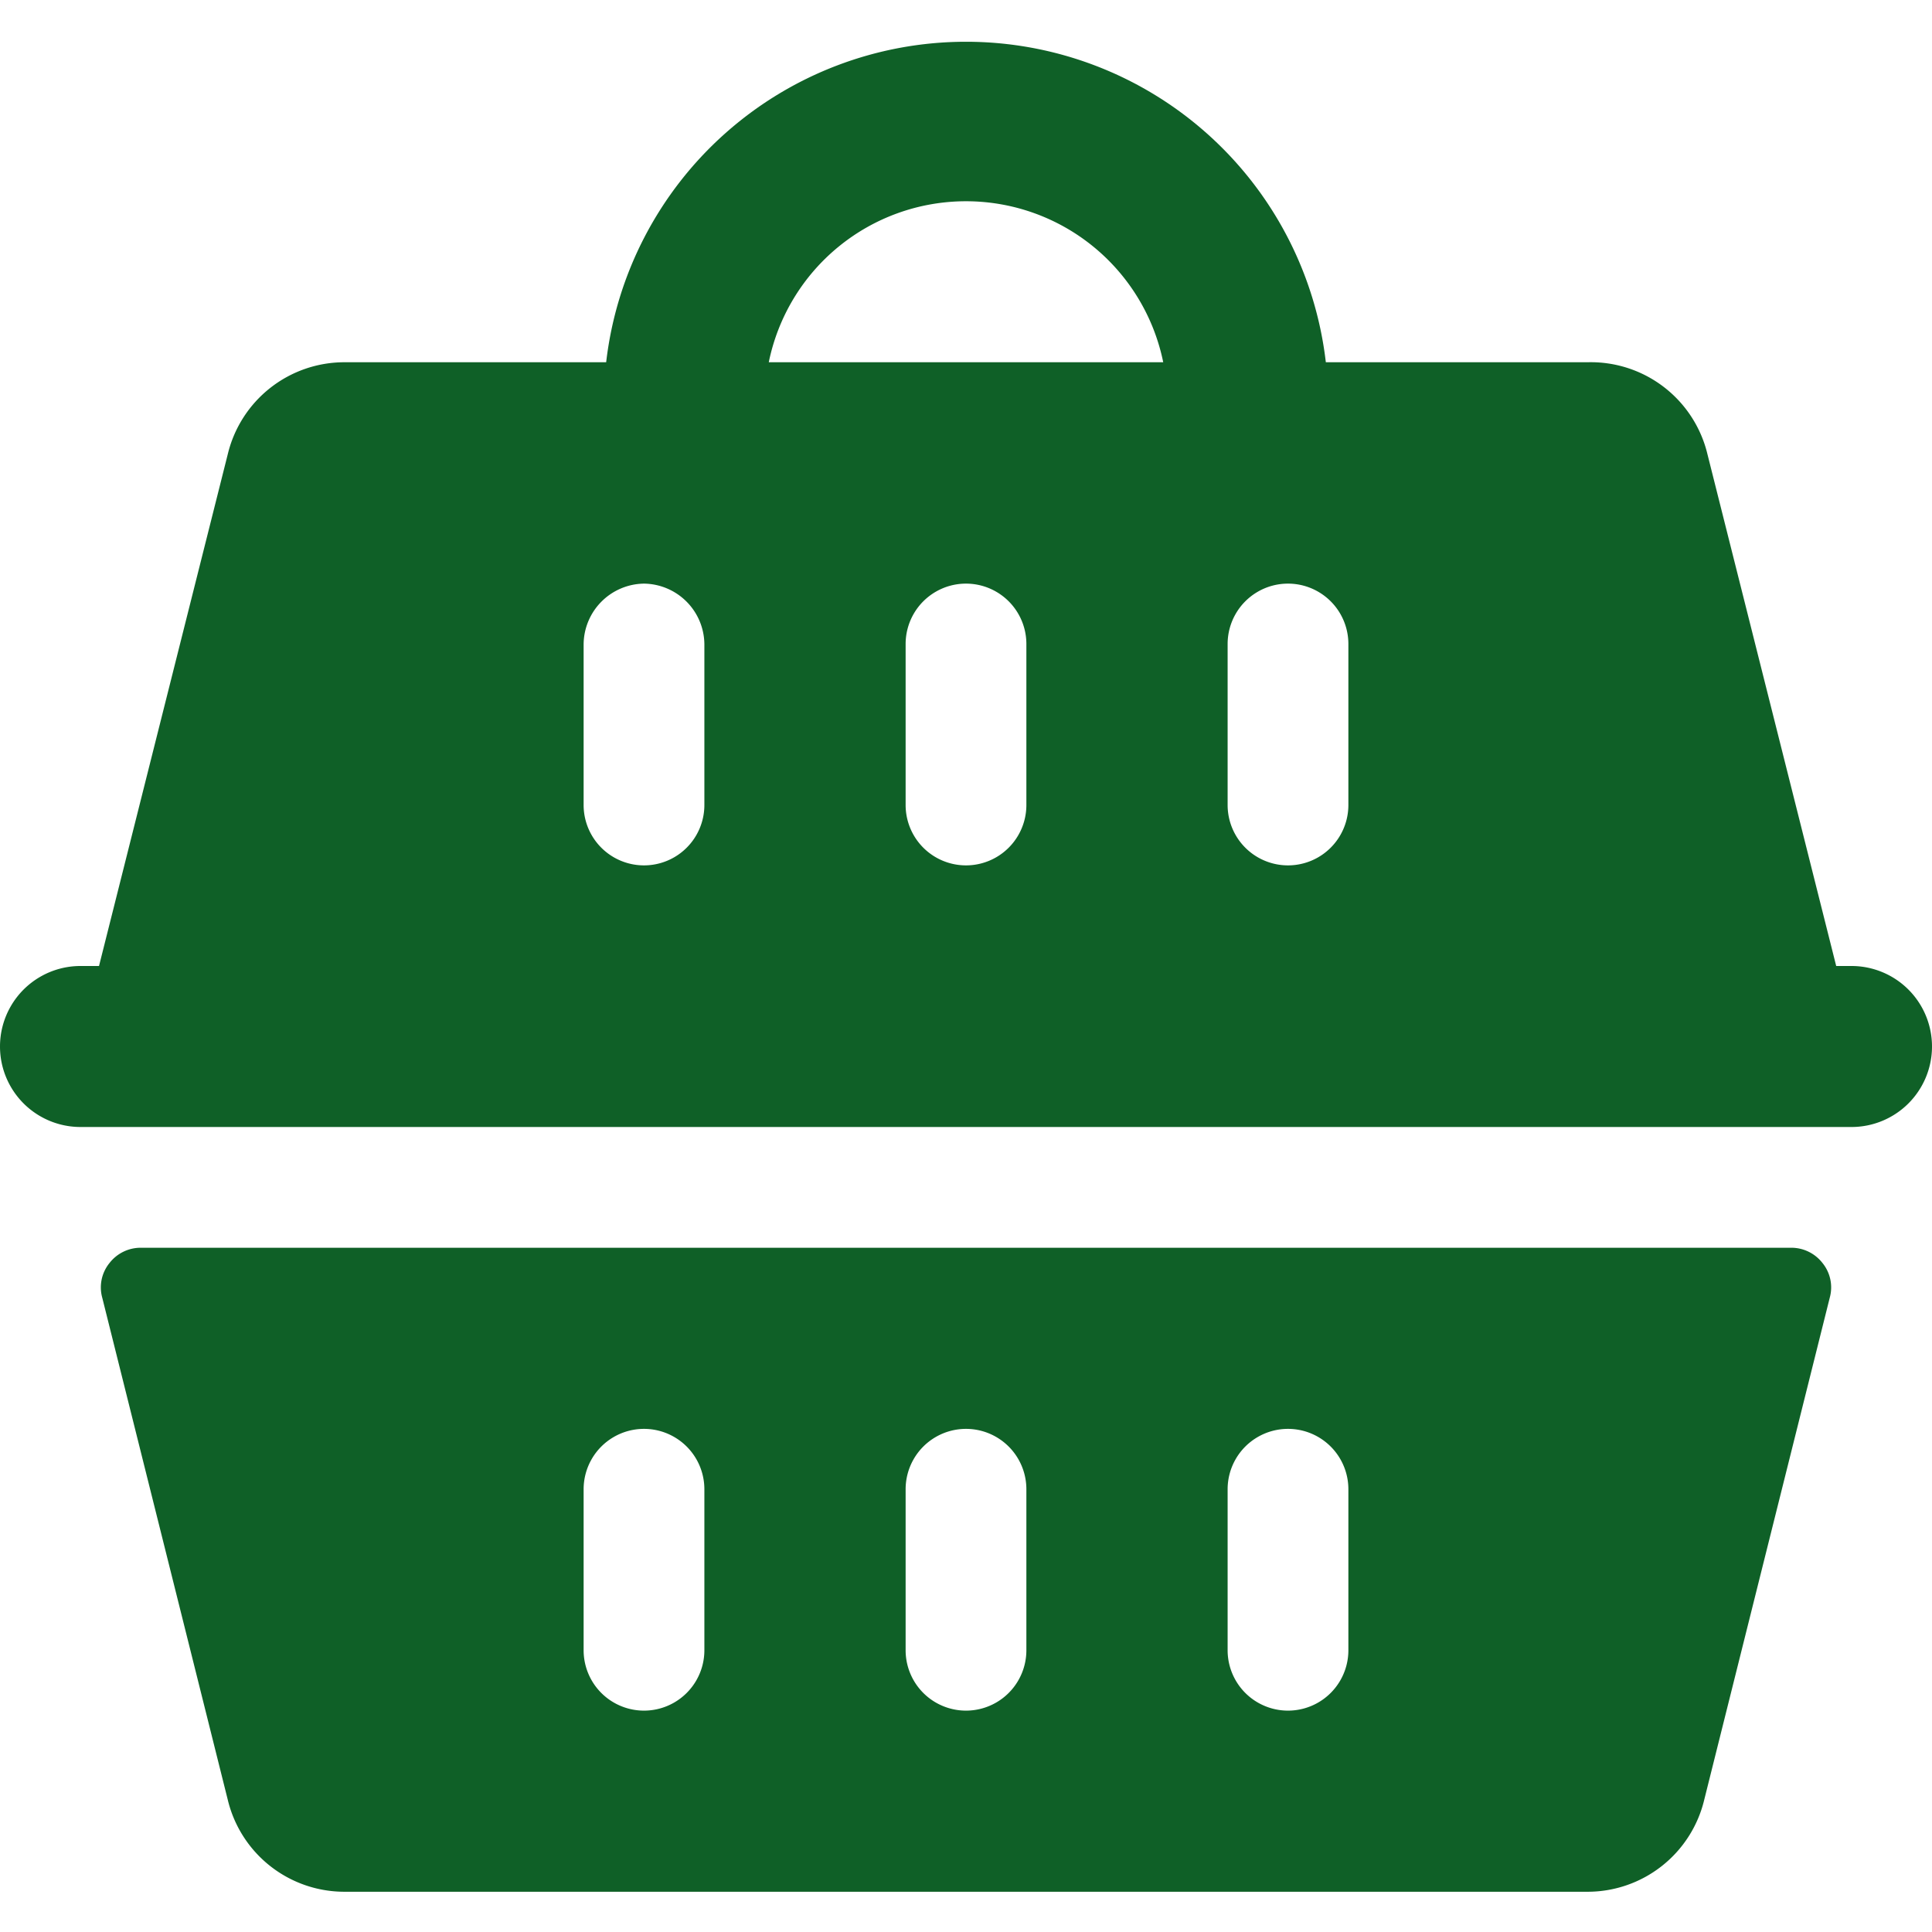 <svg xmlns="http://www.w3.org/2000/svg" viewBox="0 0 24 24" id="Cat-Carrier-2--Streamline-Ultimate.svg" height="24" width="24"><desc>Cat Carrier 2 Streamline Icon: https://streamlinehq.com</desc><g><path d="M1.75 15.5a0.49 0.49 0 0 0 -0.39 0.19 0.48 0.48 0 0 0 -0.09 0.43l1.56 6.24a1.49 1.49 0 0 0 1.45 1.14h15.44a1.49 1.49 0 0 0 1.45 -1.14l1.56 -6.24a0.48 0.48 0 0 0 -0.09 -0.43 0.49 0.49 0 0 0 -0.39 -0.19Zm13.5 3a0.75 0.75 0 0 1 1.5 0v2a0.75 0.75 0 0 1 -1.5 0Zm-4 0a0.75 0.75 0 0 1 1.5 0v2a0.75 0.75 0 0 1 -1.5 0Zm-4 0a0.75 0.75 0 0 1 1.5 0v2a0.75 0.75 0 0 1 -1.5 0Z" fill="#0f6027" stroke-width="1"></path><path d="M24 13a1 1 0 0 0 -1 -1h-0.19l-1.6 -6.36a1.49 1.49 0 0 0 -1.49 -1.14h-3.25a4.5 4.5 0 0 0 -8.94 0H4.28a1.49 1.49 0 0 0 -1.45 1.14L1.23 12H1a1 1 0 1 0 0 2h22a1 1 0 0 0 1 -1Zm-7.25 -5v2a0.75 0.75 0 0 1 -1.5 0V8a0.75 0.75 0 0 1 1.5 0Zm-4 0v2a0.75 0.75 0 0 1 -1.5 0V8a0.75 0.75 0 0 1 1.5 0ZM8 7.25a0.76 0.76 0 0 1 0.75 0.75v2a0.75 0.75 0 0 1 -1.5 0V8A0.76 0.76 0 0 1 8 7.25Zm4 -4.75a2.5 2.5 0 0 1 2.45 2h-4.9a2.5 2.5 0 0 1 2.45 -2Z" fill="#0f6027" stroke-width="1"></path></g></svg>